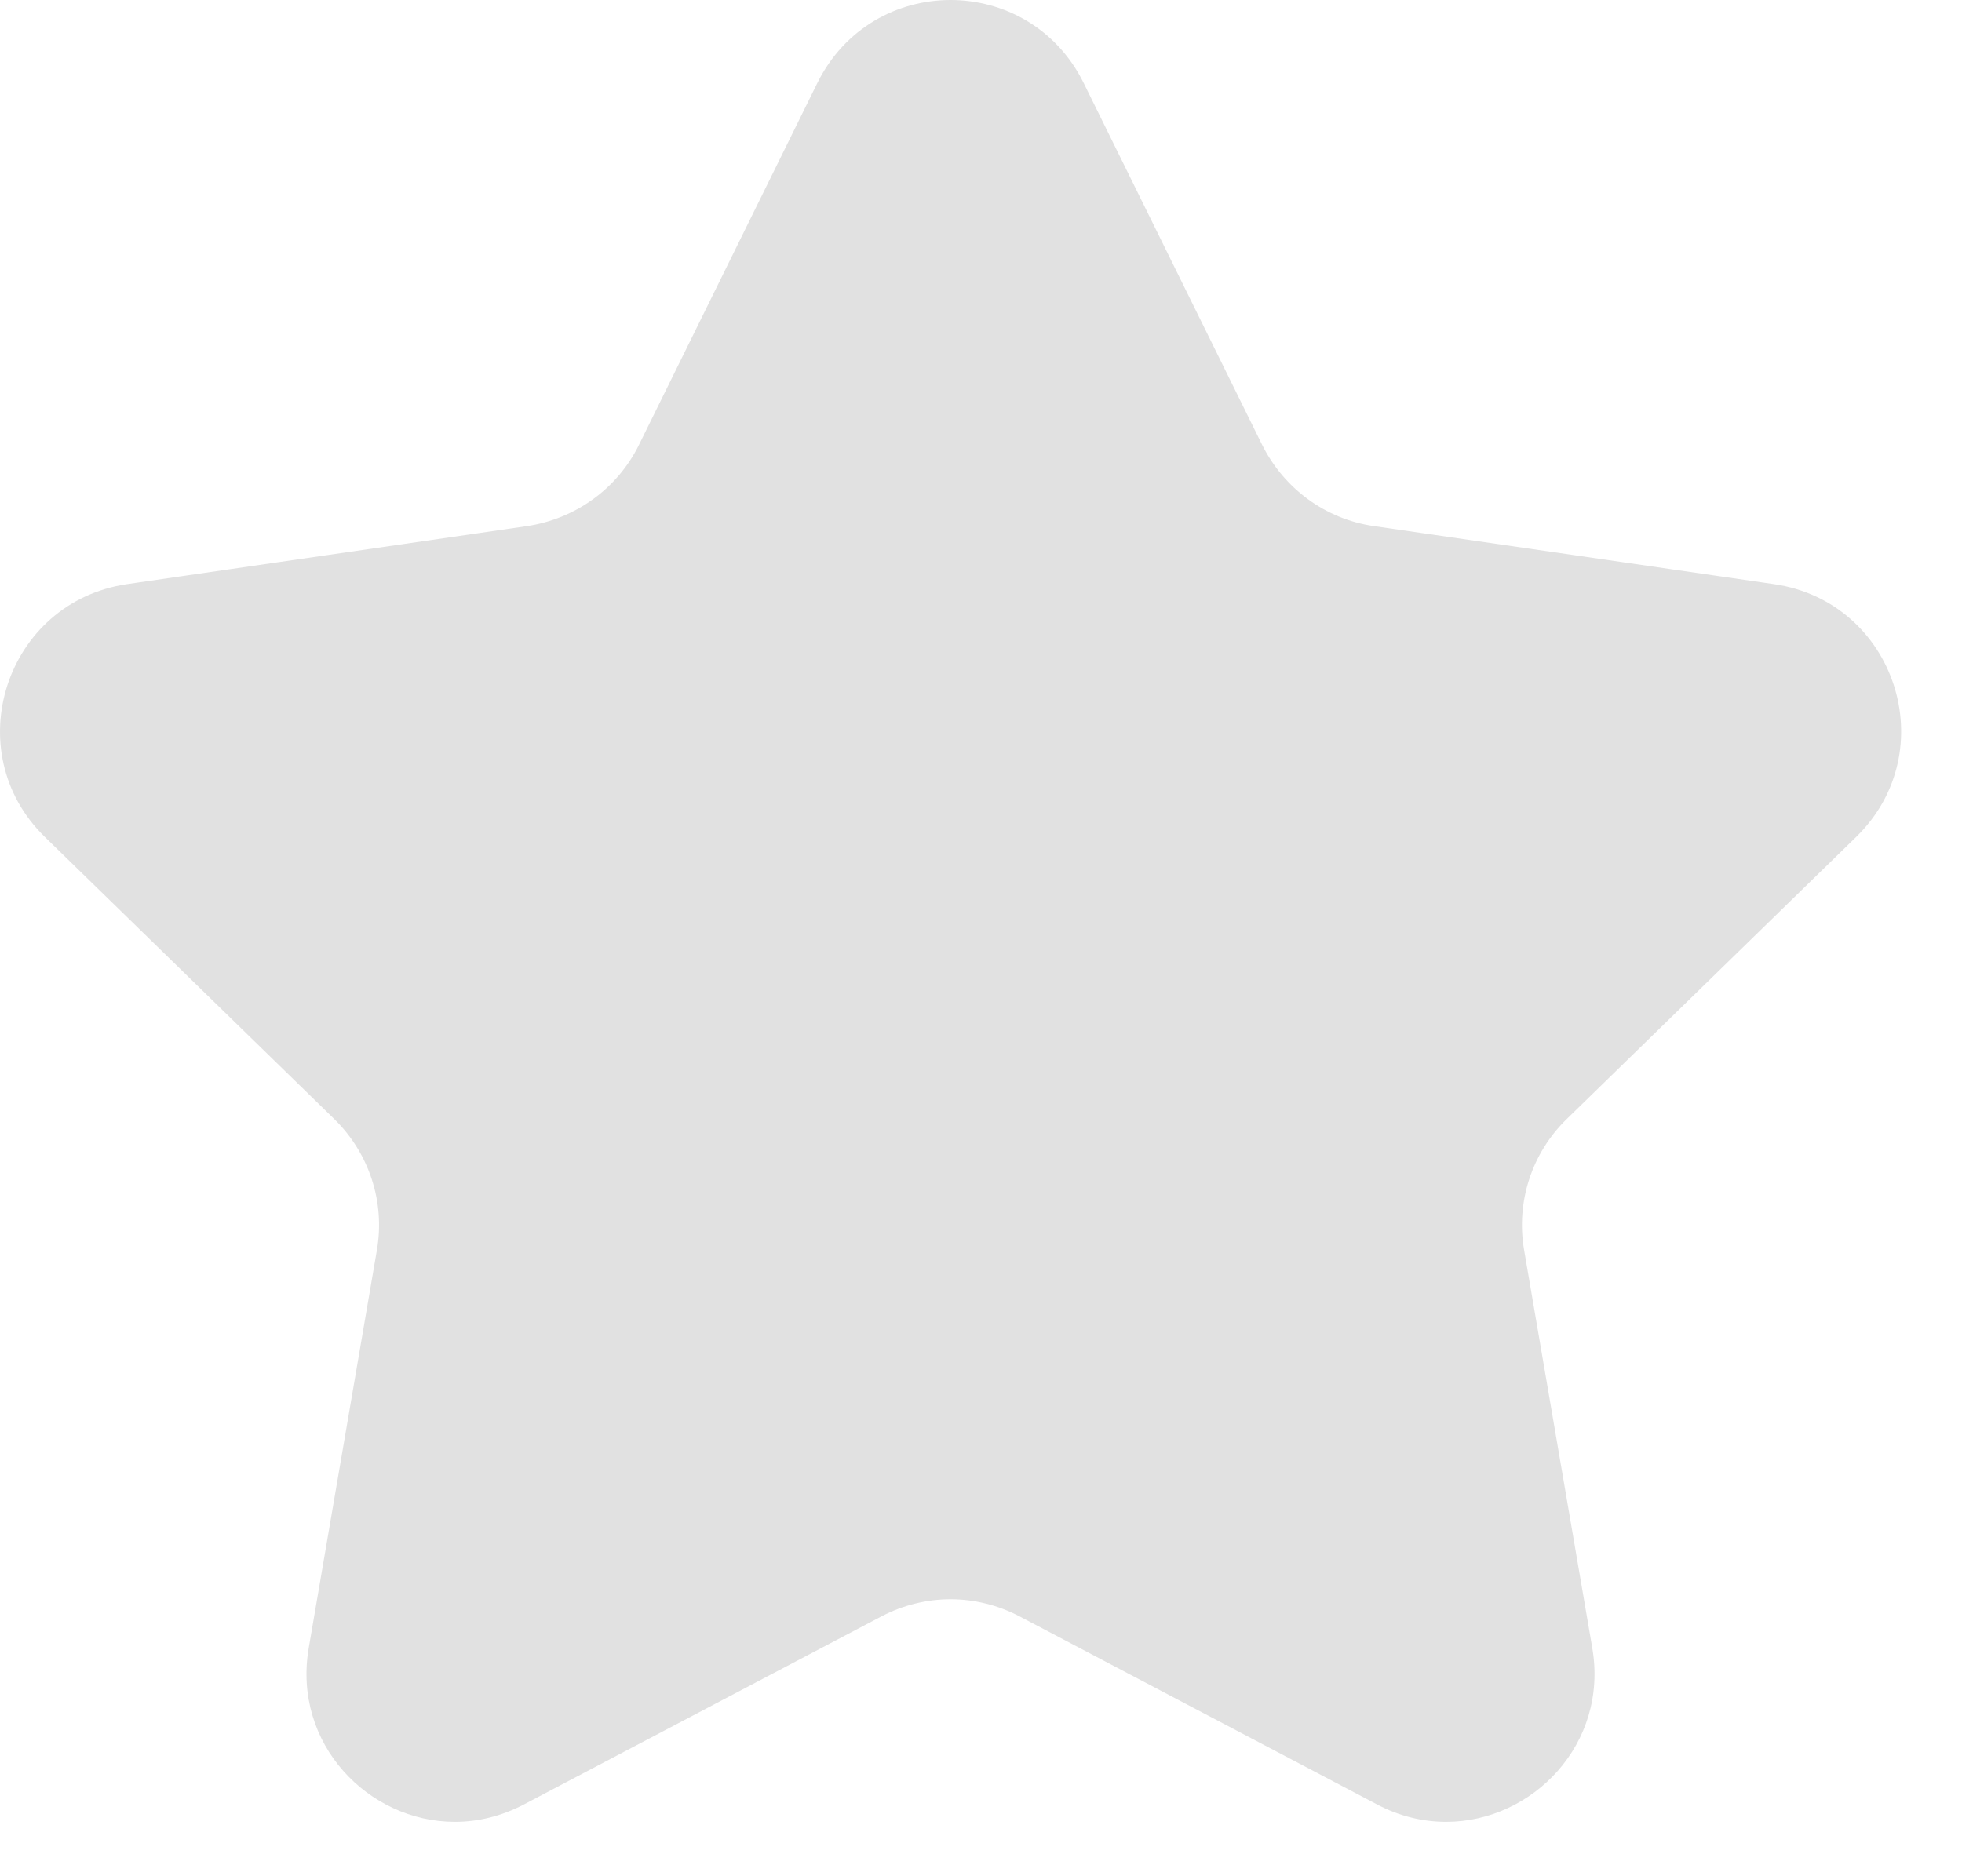 <svg width="23" height="22" viewBox="0 0 23 22" fill="none" xmlns="http://www.w3.org/2000/svg">
<path d="M14.5 7L11.5 1L7.718 7L1 8.5L5 13V20.5L11 18L17.5 20L17 13.5L21.5 8.5L14.5 7Z" fill="#E1E1E1"/>
<path d="M11.143 1.709C11.155 1.709 11.164 1.713 11.168 1.726L13.262 5.973C13.766 6.99 14.736 7.695 15.859 7.861L20.559 8.545C20.567 8.553 20.576 8.575 20.563 8.596L17.171 11.903C16.359 12.693 15.988 13.838 16.18 14.953L16.983 19.636C16.979 19.645 16.966 19.657 16.945 19.657C16.94 19.657 16.936 19.657 16.932 19.657L12.74 17.453C12.249 17.192 11.694 17.055 11.134 17.055C10.579 17.055 10.023 17.192 9.528 17.453L5.332 19.653C5.324 19.653 5.302 19.636 5.302 19.615L6.101 14.949C6.293 13.83 5.922 12.689 5.11 11.899L1.709 8.583C1.709 8.575 1.713 8.549 1.739 8.541L6.426 7.861C7.549 7.699 8.519 6.994 9.023 5.973L11.126 1.713C11.121 1.713 11.13 1.709 11.143 1.709ZM11.143 0C10.523 0 9.904 0.325 9.583 0.97L7.49 5.217C7.238 5.729 6.746 6.084 6.178 6.169L1.491 6.849C0.064 7.058 -0.504 8.81 0.526 9.814L3.918 13.121C4.328 13.522 4.516 14.095 4.418 14.659L3.619 19.324C3.427 20.448 4.319 21.362 5.332 21.362C5.601 21.362 5.875 21.298 6.144 21.157L10.335 18.952C10.587 18.82 10.865 18.752 11.143 18.752C11.42 18.752 11.698 18.82 11.95 18.952L16.141 21.157C16.406 21.298 16.684 21.362 16.953 21.362C17.966 21.362 18.858 20.448 18.666 19.324L17.867 14.659C17.769 14.095 17.957 13.518 18.367 13.121L21.759 9.814C22.793 8.805 22.221 7.054 20.794 6.849L16.107 6.169C15.539 6.088 15.052 5.729 14.796 5.217L12.702 0.97C12.382 0.325 11.762 0 11.143 0Z" fill="#E1E1E1"/>
</svg>
